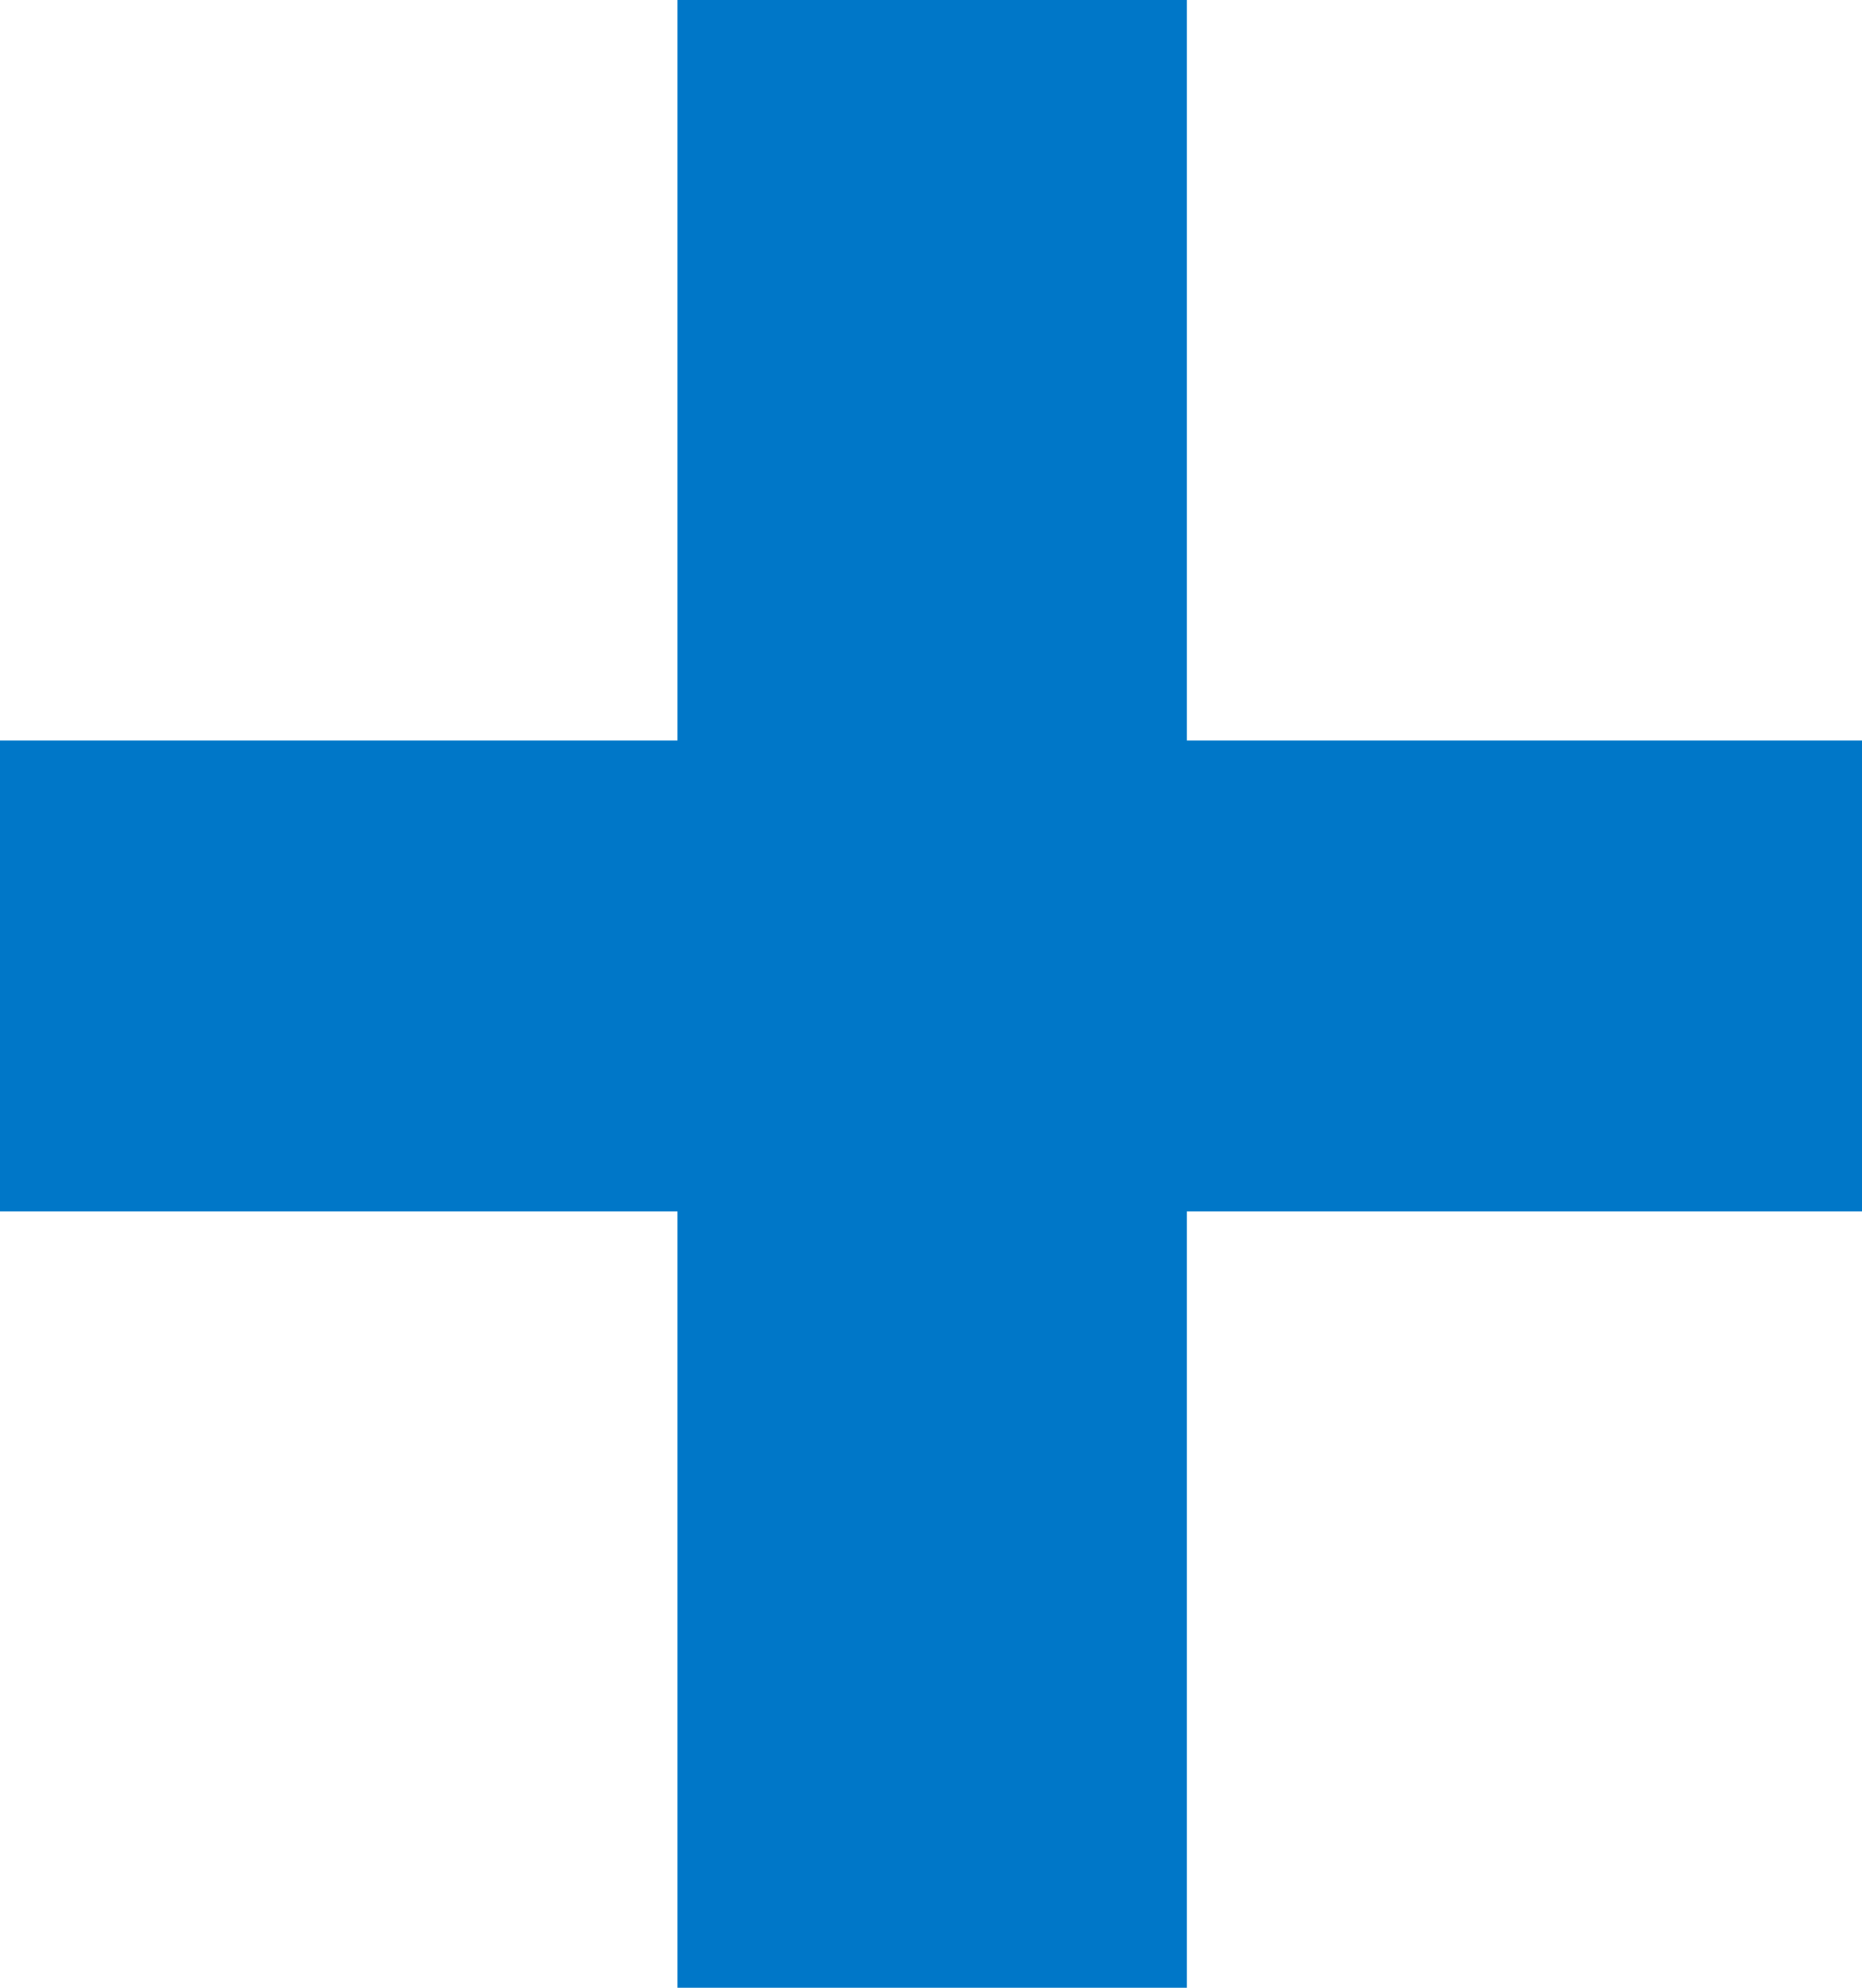<svg width="163" height="174" viewBox="0 0 163 174" fill="none" xmlns="http://www.w3.org/2000/svg">
<path id="+" d="M163 64.84V106.042H0V64.84H163ZM103.876 0V174H59.288V0H103.876Z" fill="#0077C8"/>
</svg>
